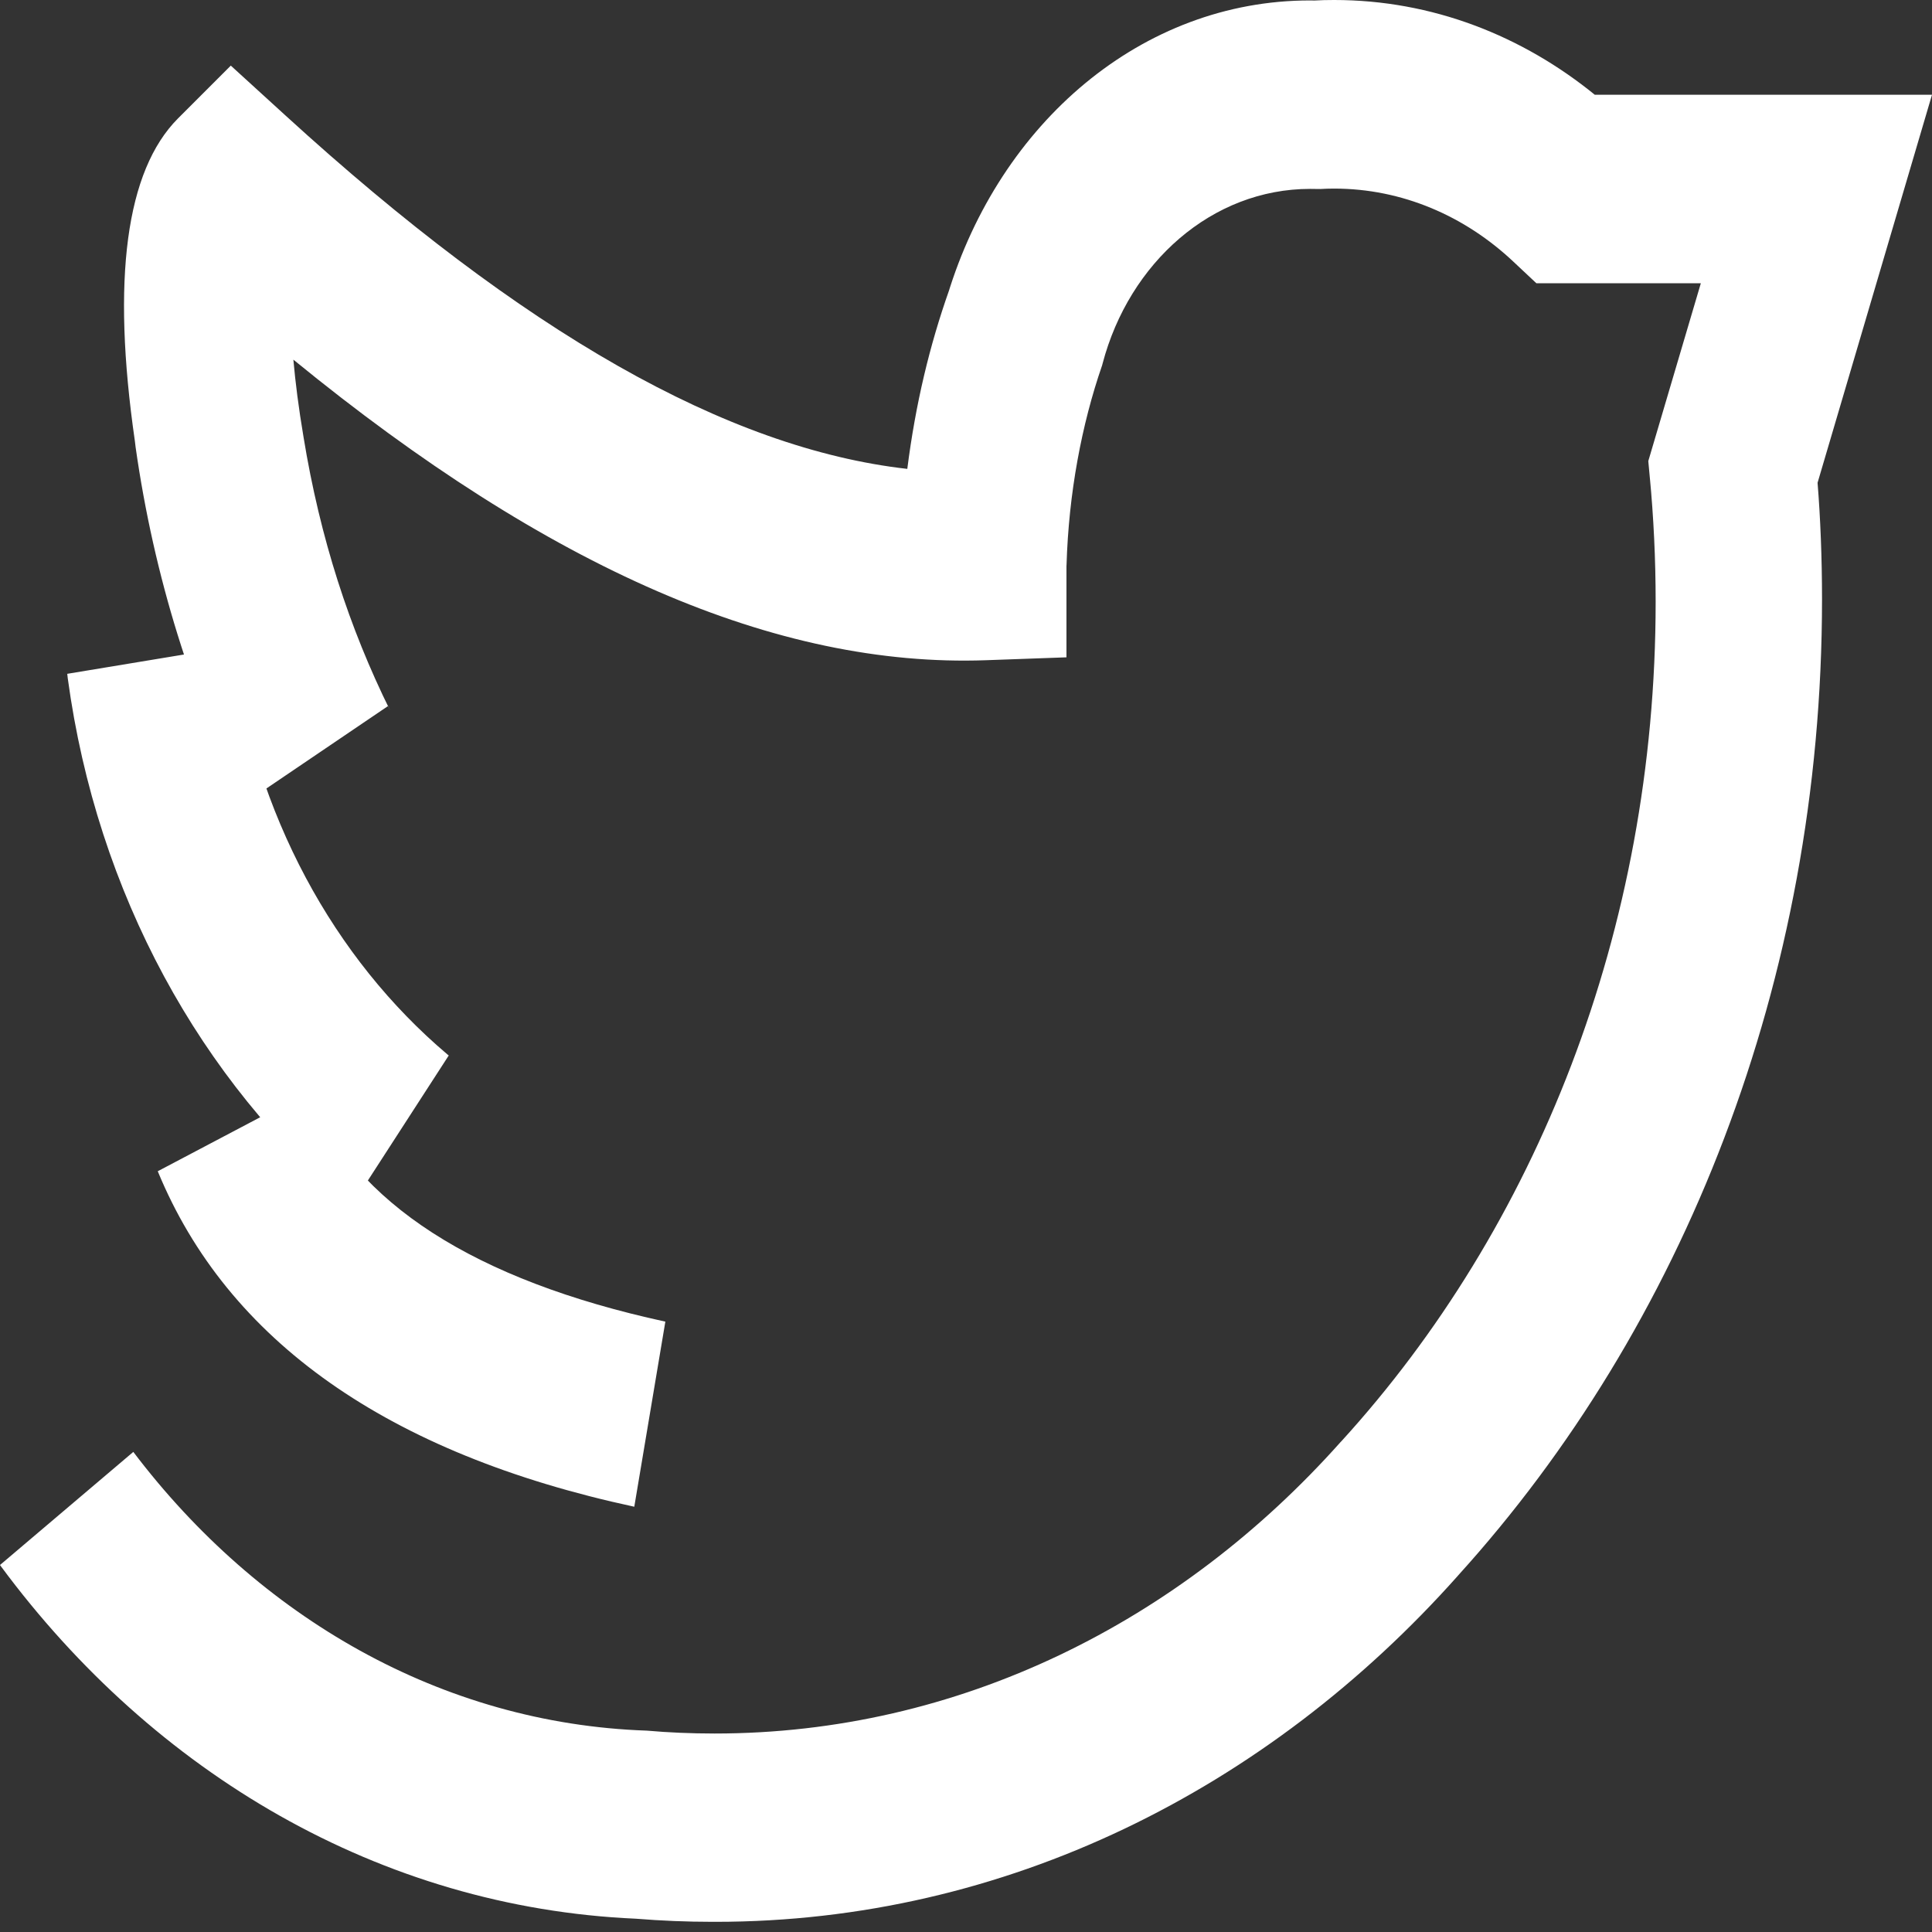 <svg width="26" height="26" viewBox="0 0 26 26" fill="none" xmlns="http://www.w3.org/2000/svg">
<rect x="0" y="0" width="26" height="26" fill="#333333" stroke="none"/>
<path d="M8.536 20.277C5.22 19.563 3.062 18.044 2.123 15.762L4.155 14.691C4.772 16.192 6.387 17.228 8.954 17.786L8.536 20.277ZM9.589 25.863C9.246 25.863 8.902 25.849 8.556 25.821C5.114 25.669 2.071 23.859 0.015 21.082L0 21.061L1.794 19.539C3.482 21.766 5.943 23.195 8.701 23.29L8.716 23.291C8.986 23.315 9.3 23.329 9.617 23.329C12.905 23.329 15.883 21.83 18.045 19.402L18.045 19.403L18.055 19.392C20.663 16.53 22.281 12.528 22.281 8.099C22.281 7.527 22.254 6.962 22.201 6.406L22.207 6.475L22.182 6.205L22.889 3.812H20.676L20.366 3.521C19.716 2.909 18.873 2.538 17.954 2.538C17.889 2.538 17.825 2.54 17.761 2.544L17.77 2.543H17.716C17.691 2.542 17.661 2.542 17.631 2.542C16.312 2.542 15.197 3.533 14.838 4.893L14.832 4.916C14.556 5.714 14.382 6.638 14.353 7.602L14.352 7.617V8.846L13.266 8.885C10.456 8.984 7.395 7.658 3.948 4.84C3.975 5.145 4.019 5.492 4.085 5.883C4.307 7.243 4.703 8.457 5.25 9.561L5.223 9.501L3.299 10.805C2.591 9.399 2.072 7.76 1.825 6.018L1.815 5.935C1.5 3.756 1.695 2.296 2.396 1.593L3.106 0.883L3.844 1.556C7.039 4.474 9.787 6.036 12.21 6.31C12.321 5.436 12.51 4.649 12.773 3.905L12.751 3.975C13.455 1.649 15.371 0.006 17.627 0.006C17.649 0.006 17.671 0.006 17.692 0.007H17.689C17.768 0.002 17.861 0 17.955 0C19.271 0 20.488 0.478 21.479 1.289L21.461 1.275H26L24.46 6.497C24.498 6.966 24.52 7.512 24.52 8.063C24.52 13.213 22.645 17.866 19.625 21.199L19.622 21.203C17.06 24.083 13.529 25.863 9.63 25.863C9.616 25.863 9.601 25.863 9.587 25.863H9.589L9.589 25.863ZM4.717 16.248C2.704 14.549 1.305 12.026 0.912 9.129L0.905 9.068L3.124 8.701C3.429 10.968 4.498 12.901 6.02 14.189L6.039 14.204L4.717 16.248Z" fill="white"/>
</svg>
